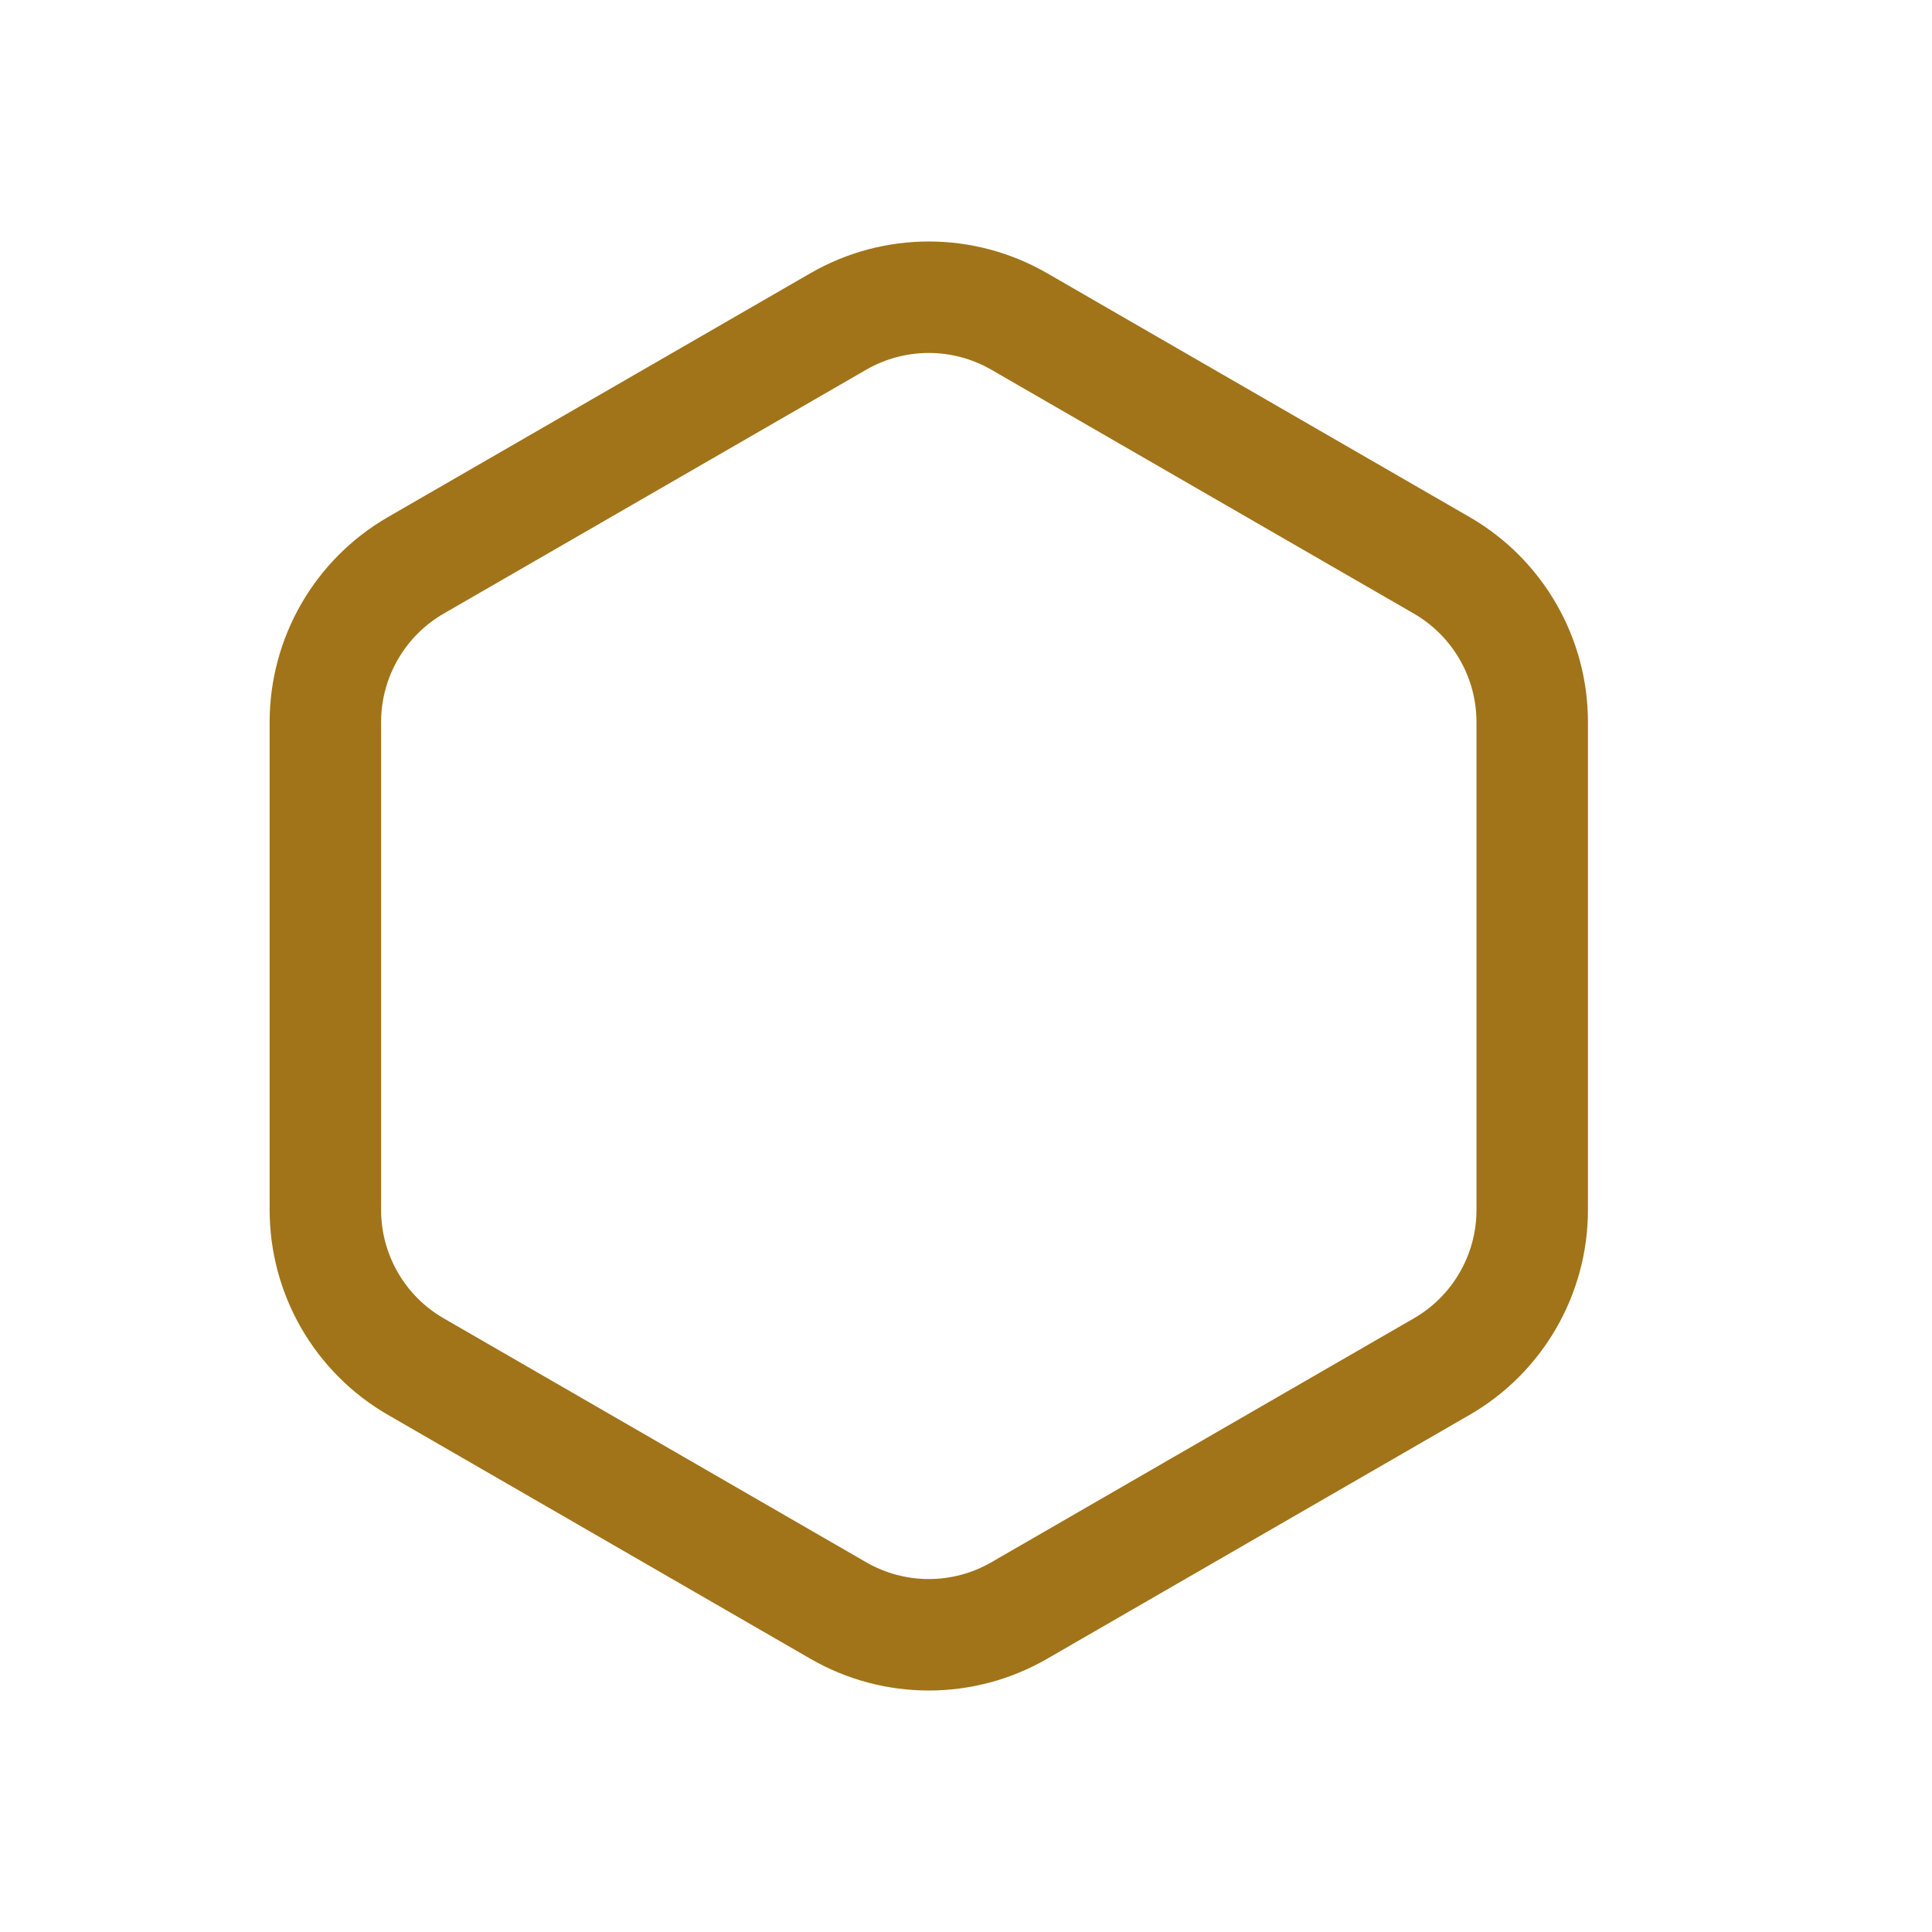 <svg width="56" height="56" viewBox="0 0 56 56" fill="none" xmlns="http://www.w3.org/2000/svg">
<g id="Chainlink">
<path id="Vector" fill-rule="evenodd" clip-rule="evenodd" d="M44.412 35.07V20.93C44.412 19.057 43.412 17.324 41.79 16.387L29.543 9.318C27.921 8.381 25.922 8.381 24.299 9.318L12.052 16.387C10.43 17.324 9.431 19.057 9.431 20.93V35.07C9.431 36.944 10.43 38.675 12.052 39.611L24.299 46.682C25.922 47.619 27.921 47.619 29.543 46.682L41.79 39.611C43.412 38.675 44.412 36.944 44.412 35.07Z" stroke="#A17419" stroke-width="3.231" stroke-linecap="round" stroke-linejoin="round"/>
</g>
</svg>
